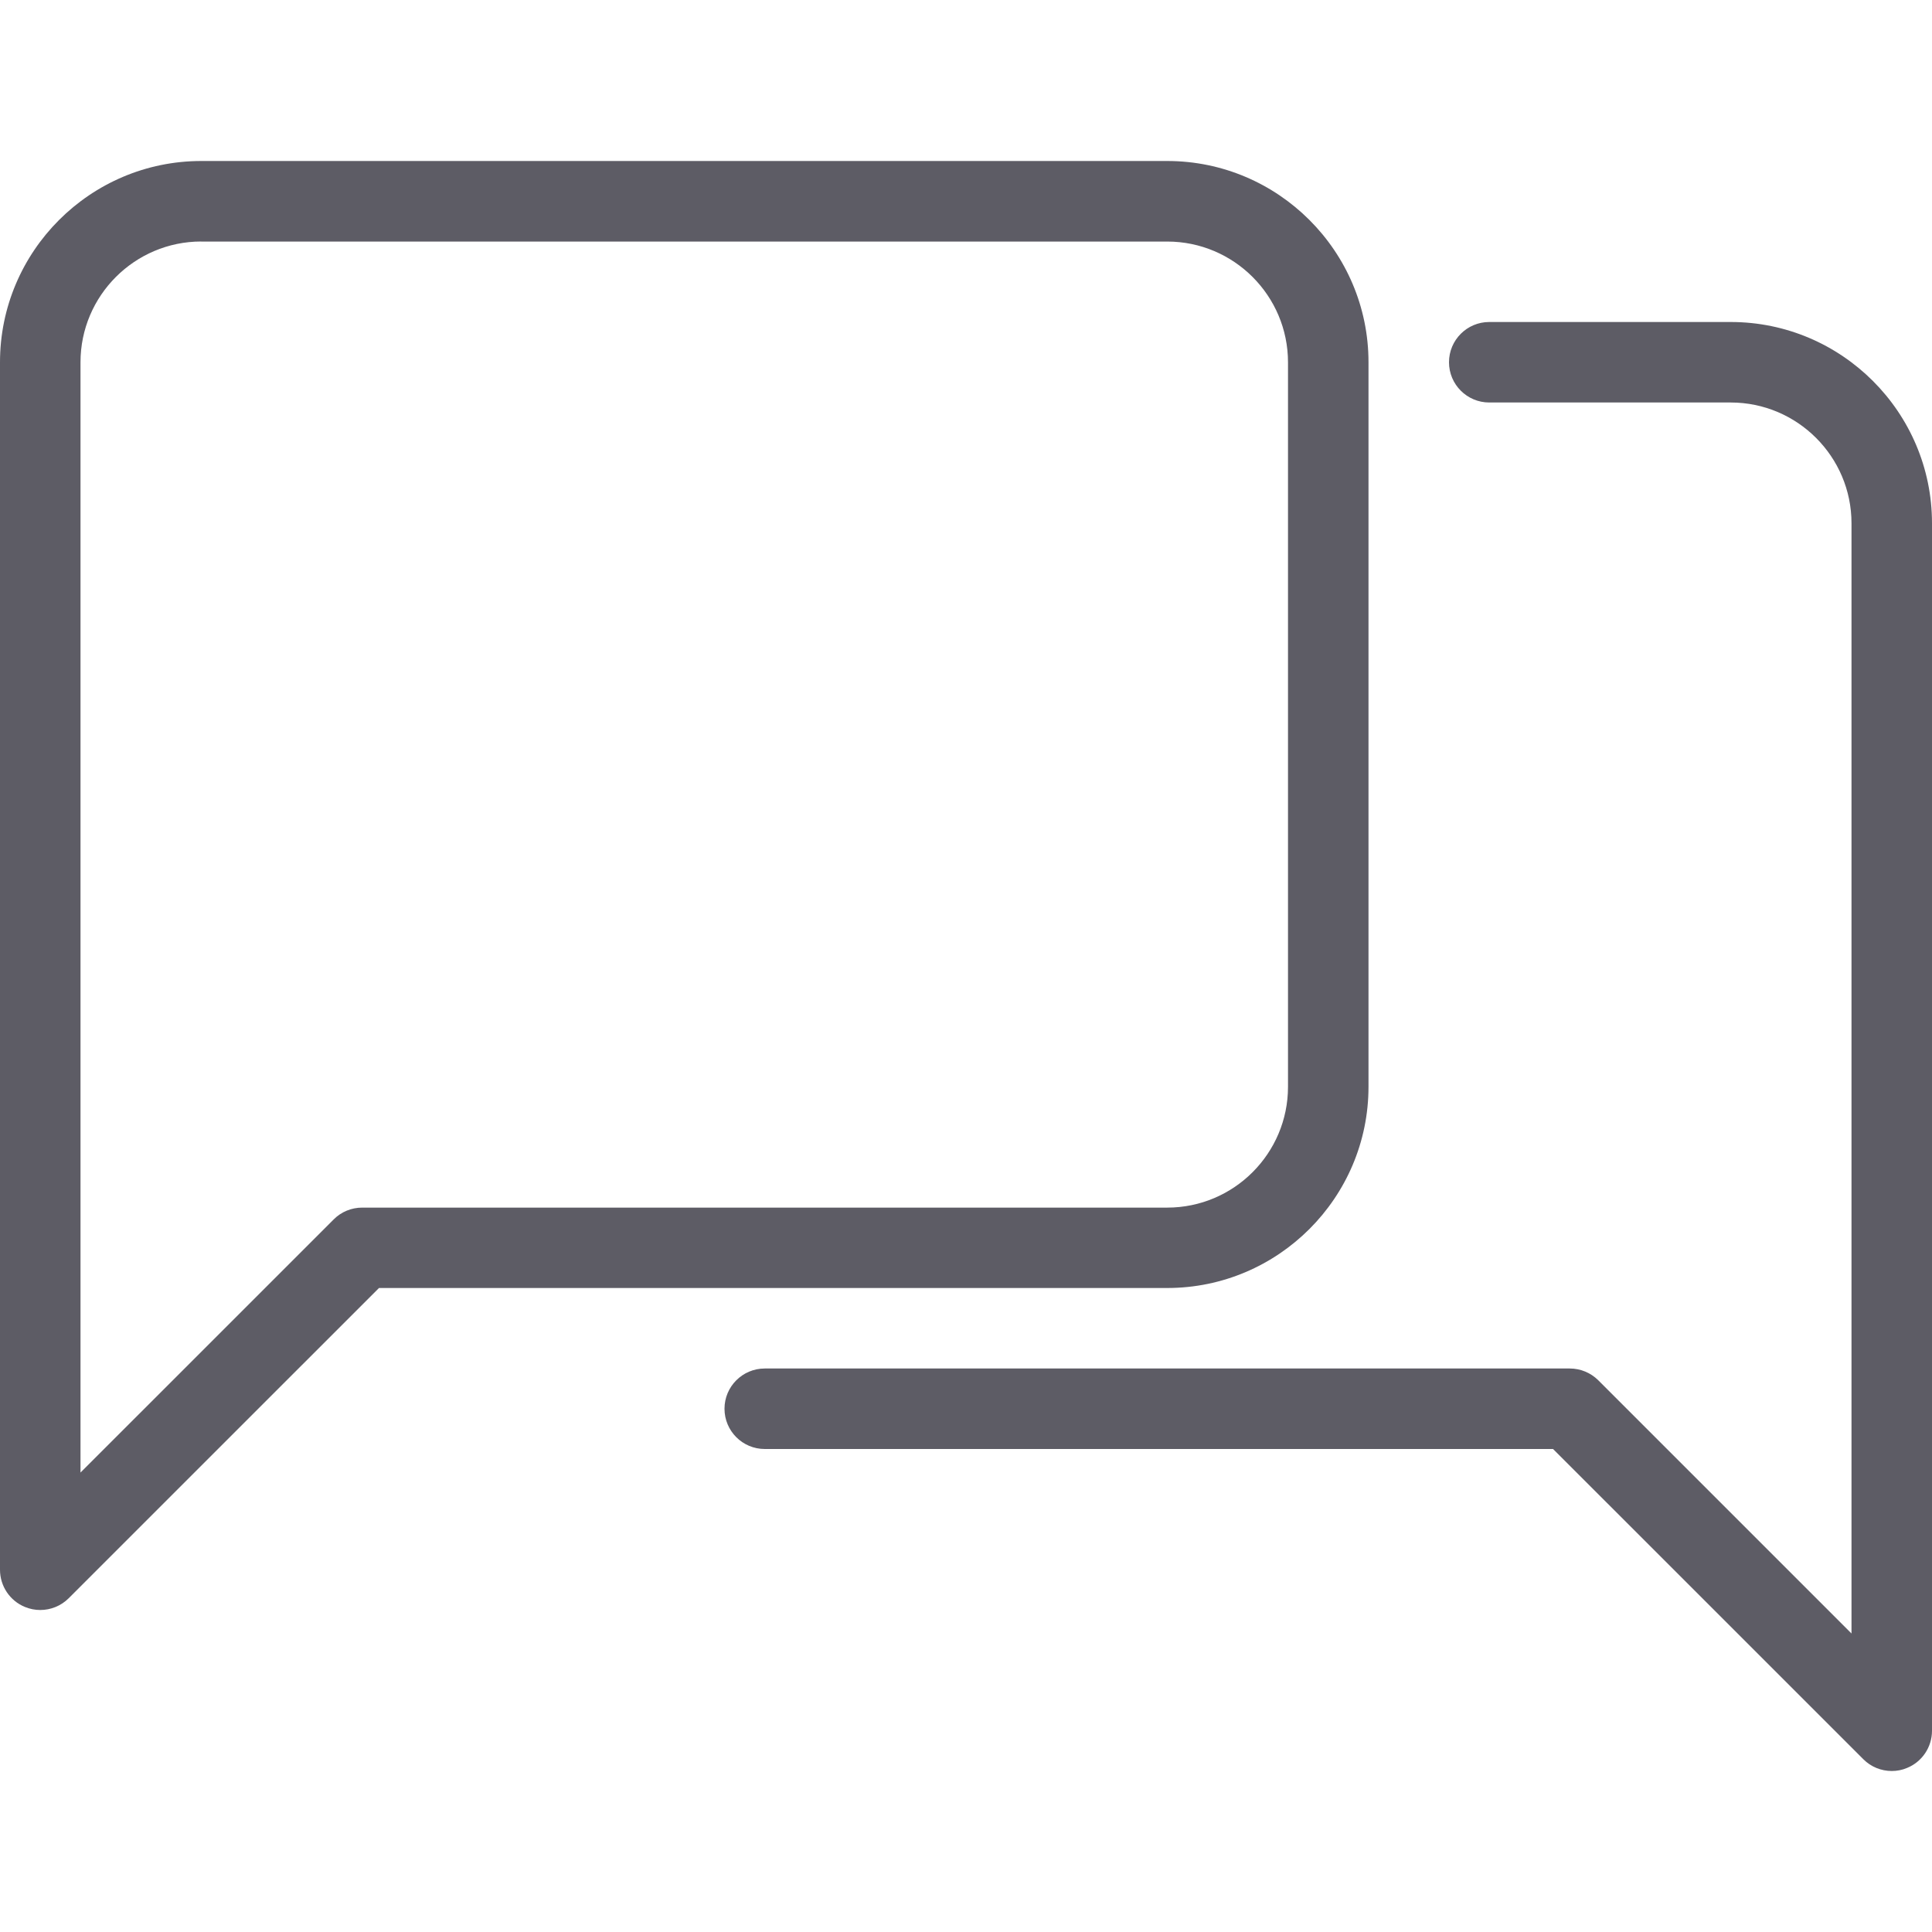 <svg width="36" height="36" viewBox="0 0 36 36" fill="none" xmlns="http://www.w3.org/2000/svg">
<g id="fi_273837">
<g id="Group">
<g id="Group_2">
<g id="Group_3">
<path id="Vector" d="M32.25 6H27.75C27.336 6 27 6.336 27 6.75C27 7.164 27.336 7.5 27.75 7.5H32.25C33.49 7.5 34.5 8.51 34.5 9.75V30.438L29.781 25.719C29.64 25.579 29.45 25.5 29.25 25.5H14.25C13.836 25.5 13.5 25.836 13.5 26.25C13.5 26.664 13.836 27 14.25 27H28.939L34.721 32.781C34.863 32.924 35.055 33 35.25 33C35.346 33 35.444 32.982 35.535 32.943C35.817 32.828 36 32.553 36 32.25V9.75C36 7.683 34.317 6 32.25 6Z" fill="#5D5C65"/>
<path id="Vector_2" d="M25.5 20.25V6.75C25.5 4.683 23.817 3 21.75 3H3.75C1.683 3 0 4.683 0 6.75V29.25C0 29.553 0.183 29.828 0.464 29.943C0.558 29.982 0.656 30 0.75 30C0.945 30 1.137 29.924 1.28 29.781L7.062 24H21.75C23.817 24 25.5 22.317 25.5 20.25ZM6.75 22.502C6.551 22.502 6.36 22.579 6.219 22.721L1.5 27.439V6.75C1.5 5.509 2.511 4.5 3.75 4.5V4.501H21.75C22.991 4.501 24 5.511 24 6.751V20.252C24 21.492 22.991 22.502 21.75 22.502H6.75Z" fill="#5D5C65"/>
</g>
</g>
</g>
</g>
</svg>
